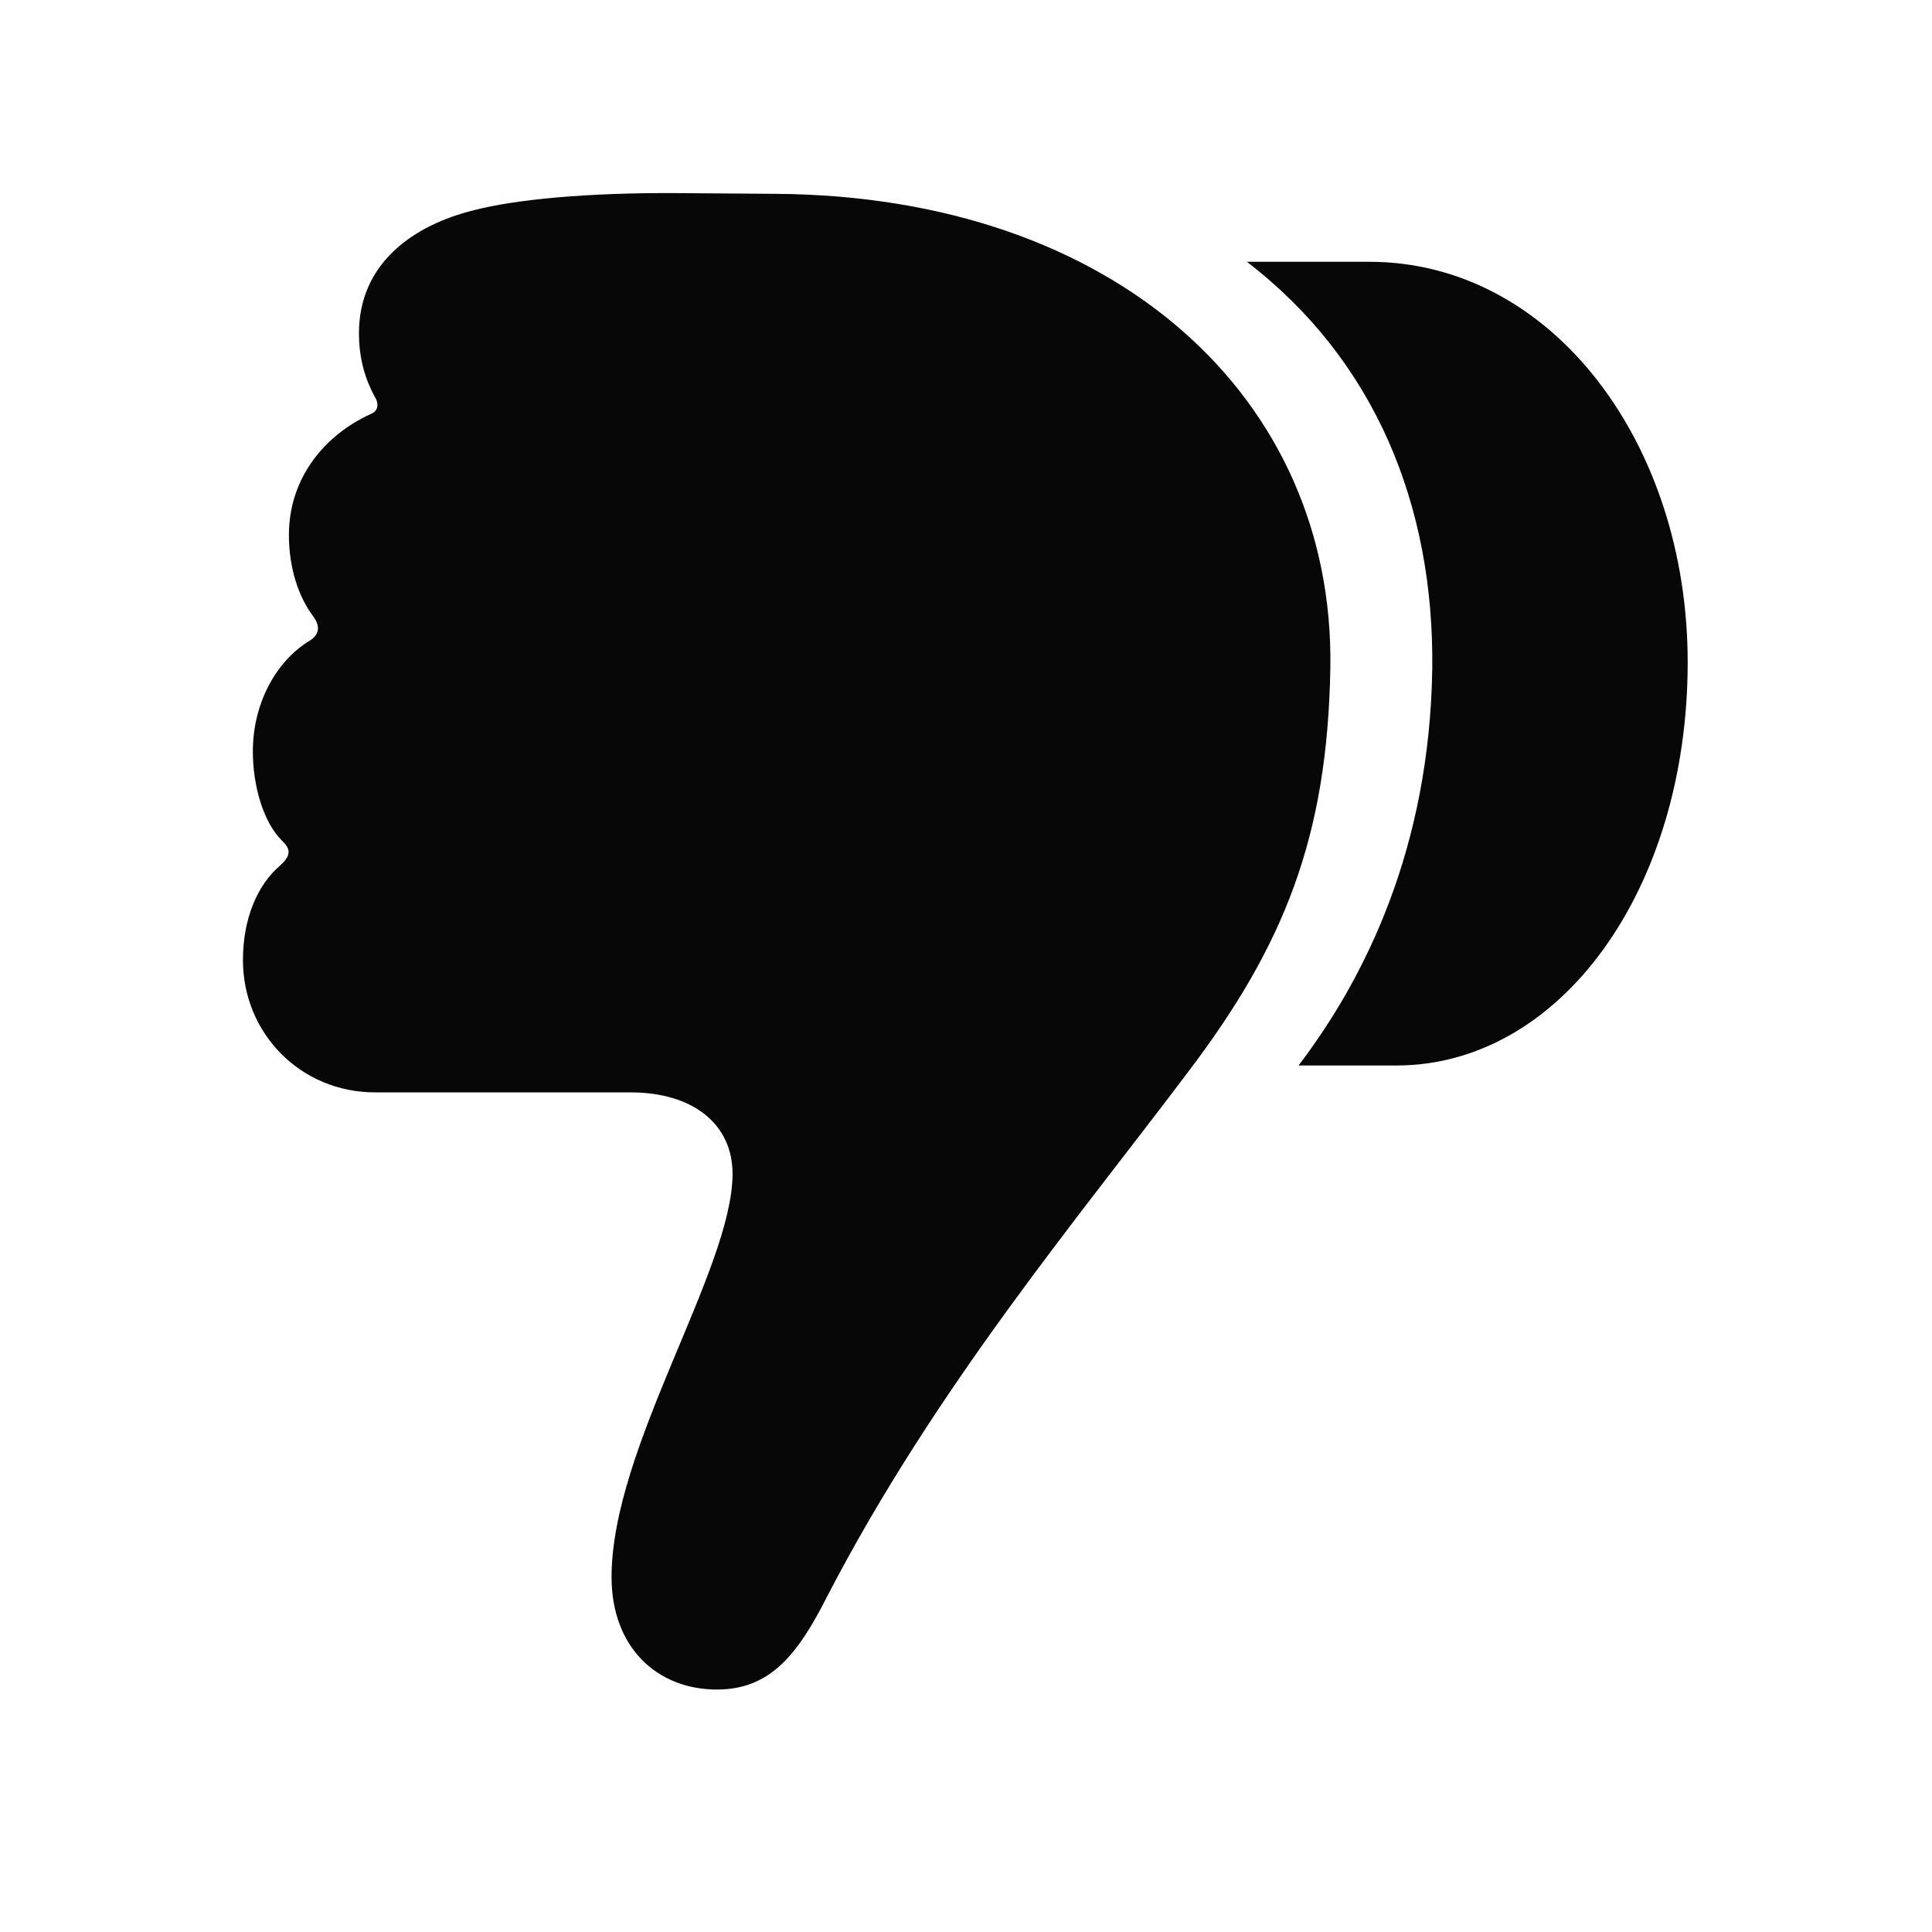 <svg width="24" height="24" viewBox="0 0 24 24" fill="none" xmlns="http://www.w3.org/2000/svg">
    <path d="M16.526 8.297C16.491 10.406 15.946 11.751 14.76 13.315C13.398 15.126 11.622 17.235 10.277 19.828C9.908 20.558 9.565 20.988 8.906 20.988C8.159 20.988 7.597 20.461 7.597 19.591C7.597 17.982 9.1 15.768 9.1 14.581C9.1 13.957 8.599 13.57 7.834 13.57H4.661C3.729 13.57 3.018 12.832 3.018 11.927C3.018 11.417 3.193 10.995 3.483 10.749C3.606 10.635 3.624 10.556 3.501 10.441C3.272 10.213 3.141 9.765 3.141 9.334C3.141 8.745 3.422 8.227 3.826 7.972C3.967 7.893 3.984 7.787 3.896 7.664C3.703 7.409 3.589 7.049 3.589 6.645C3.589 5.941 4.028 5.405 4.608 5.142C4.696 5.106 4.714 5.019 4.652 4.922C4.547 4.729 4.459 4.474 4.459 4.14C4.459 3.27 5.136 2.795 5.892 2.61C6.401 2.479 7.28 2.391 8.432 2.399L9.653 2.408C13.863 2.443 16.579 4.948 16.526 8.297ZM20.965 8.227C20.965 11.039 19.392 13.236 17.344 13.236H16.131C16.966 12.138 17.757 10.529 17.792 8.314C17.818 6.267 17.071 4.465 15.489 3.252H17.01C19.277 3.252 20.965 5.502 20.965 8.227Z" fill="#080707"/>
</svg>
